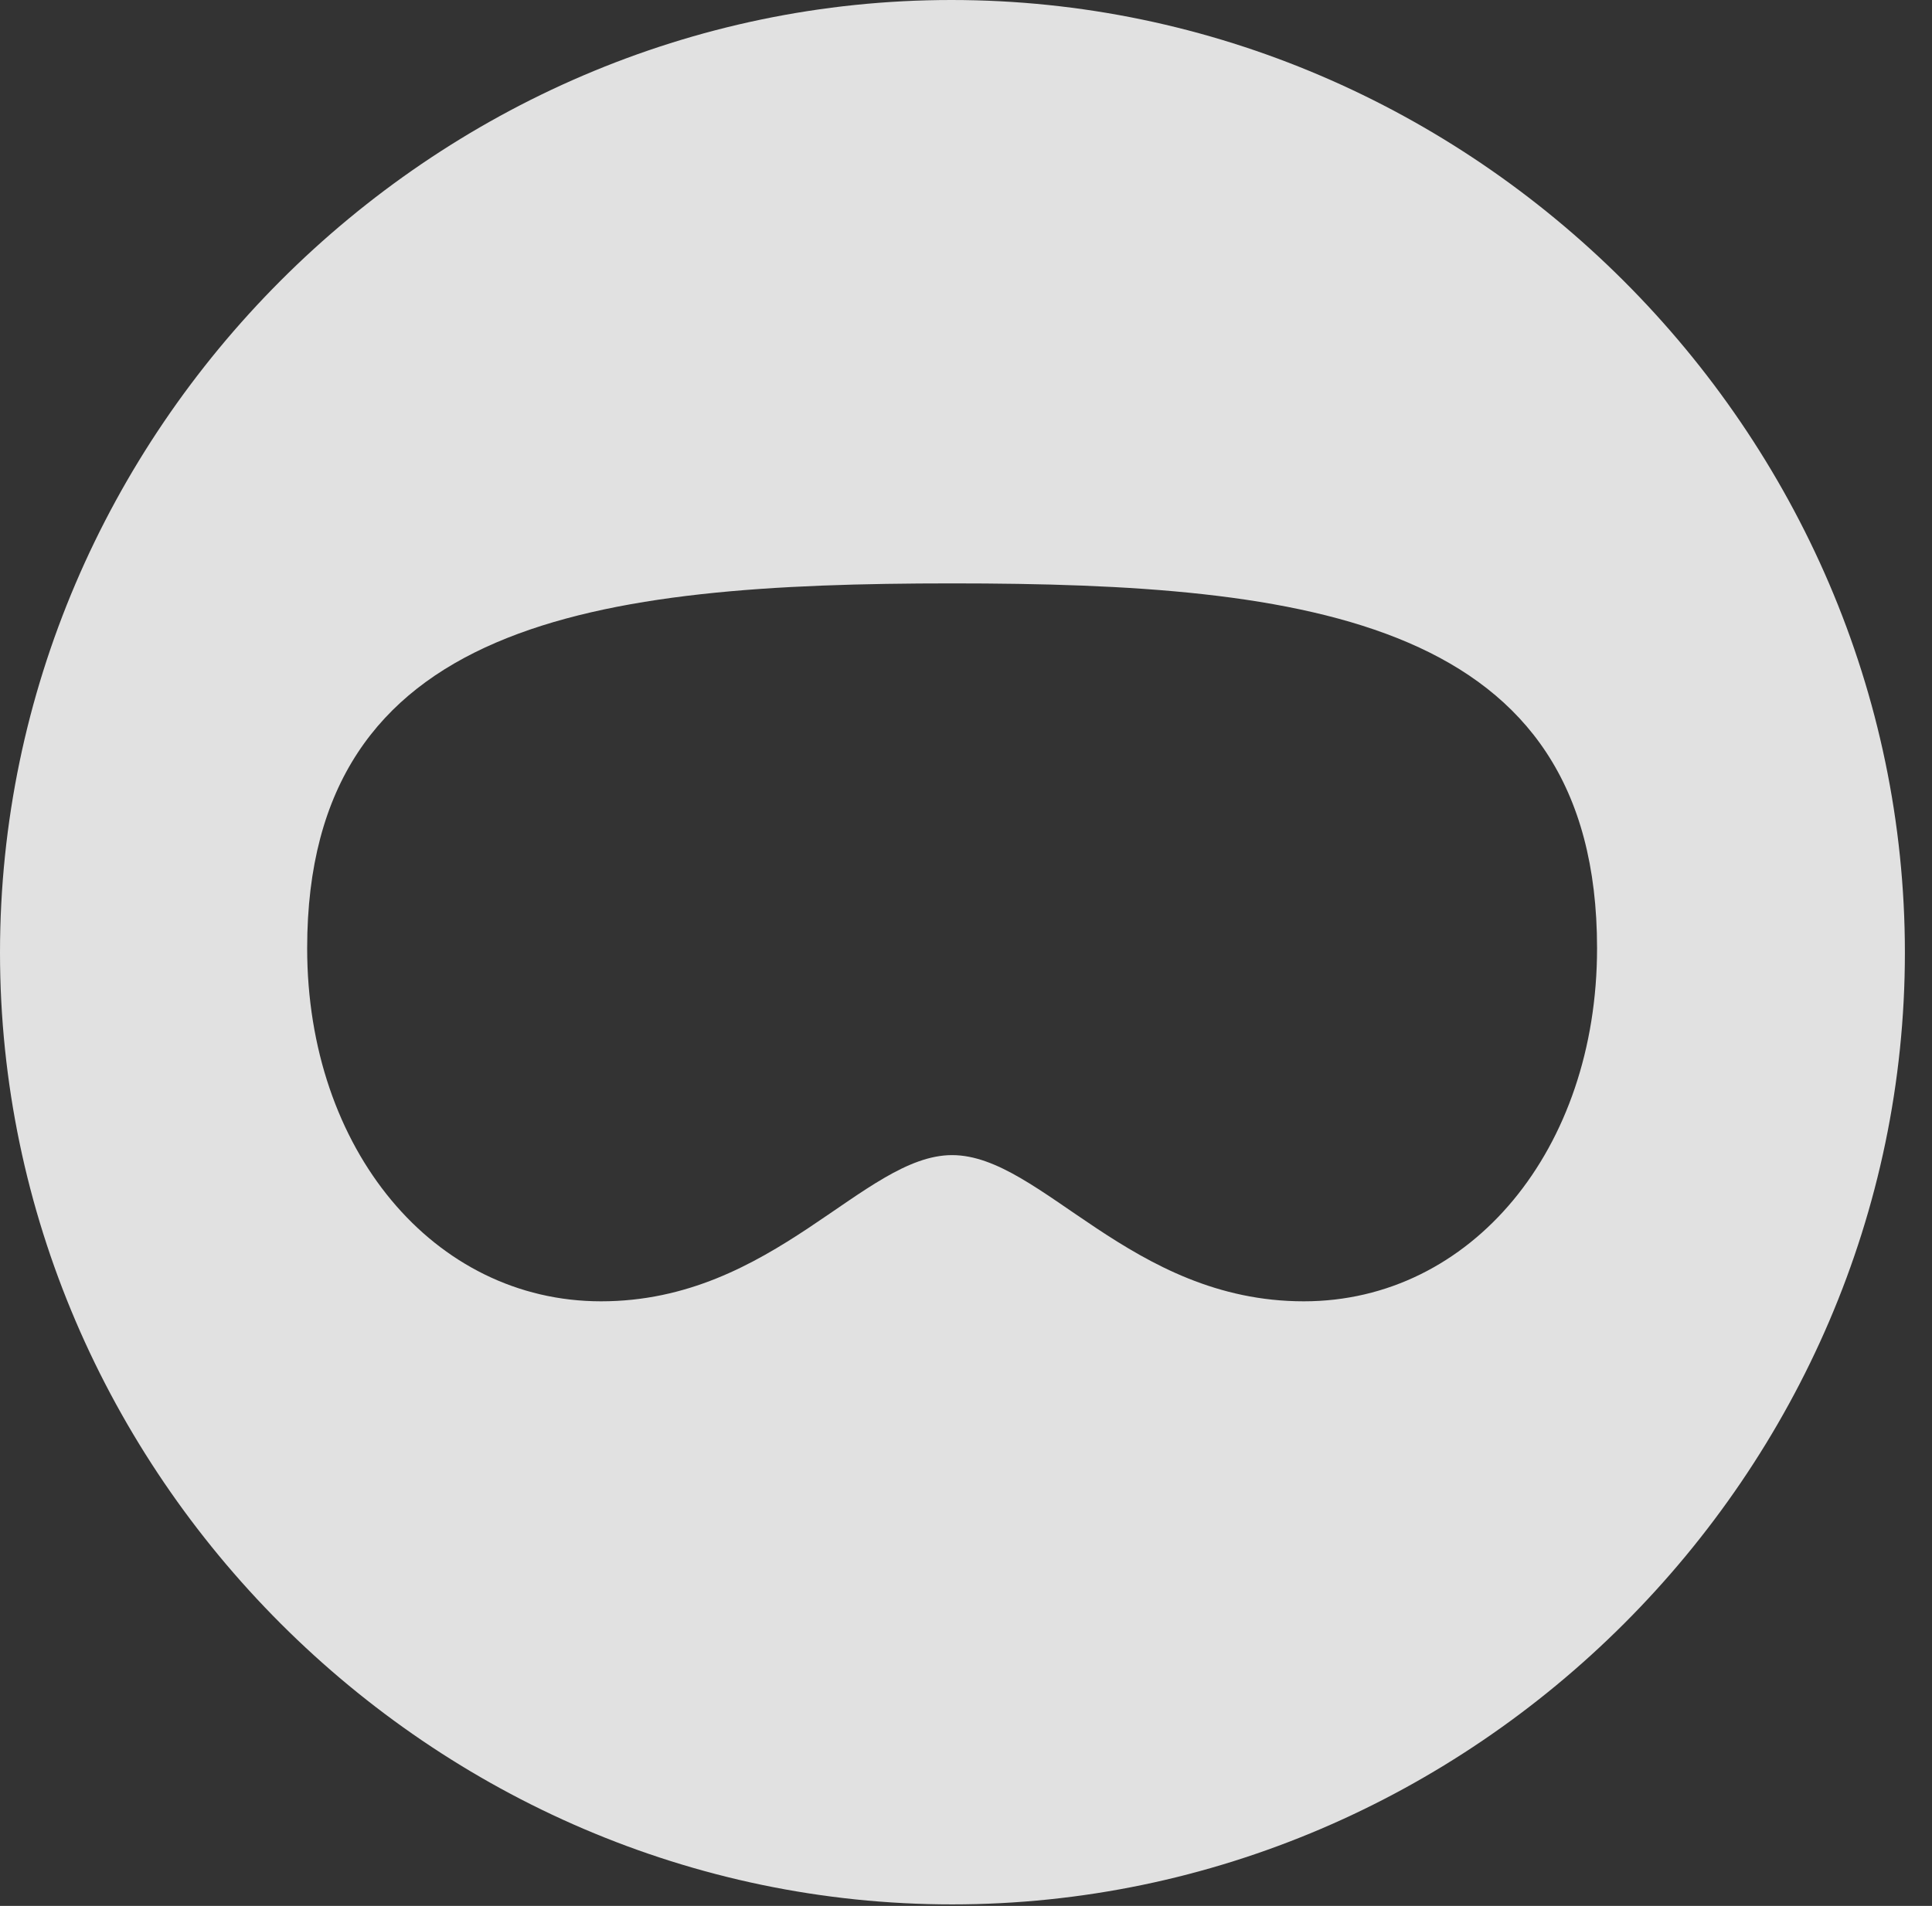 <?xml version="1.0" encoding="UTF-8"?>
<!--Generator: Apple Native CoreSVG 232.5-->
<!DOCTYPE svg
PUBLIC "-//W3C//DTD SVG 1.1//EN"
       "http://www.w3.org/Graphics/SVG/1.1/DTD/svg11.dtd">
<svg version="1.1" xmlns="http://www.w3.org/2000/svg" xmlns:xlink="http://www.w3.org/1999/xlink" width="25.801" height="25.459">
 <rect width="100%" height="100%" fill="#333333" stroke="none"/>
 <g>
  <rect height="25.459" opacity="0" width="25.801" x="0" y="0"/>
  <path d="M25.439 12.725C25.439 19.678 19.678 25.439 12.715 25.439C5.762 25.439 0 19.678 0 12.725C0 5.762 5.752 0 12.705 0C19.668 0 25.439 5.762 25.439 12.725ZM4.102 12.666C4.102 15.352 5.791 17.383 8.027 17.383C10.332 17.383 11.533 15.43 12.715 15.43C13.906 15.43 15.098 17.383 17.412 17.383C19.648 17.383 21.328 15.352 21.328 12.666C21.328 8.281 17.48 7.793 12.715 7.793C7.949 7.793 4.102 8.281 4.102 12.666Z" fill="#ffffff" fill-opacity="0.85"/>
 </g>
</svg>
